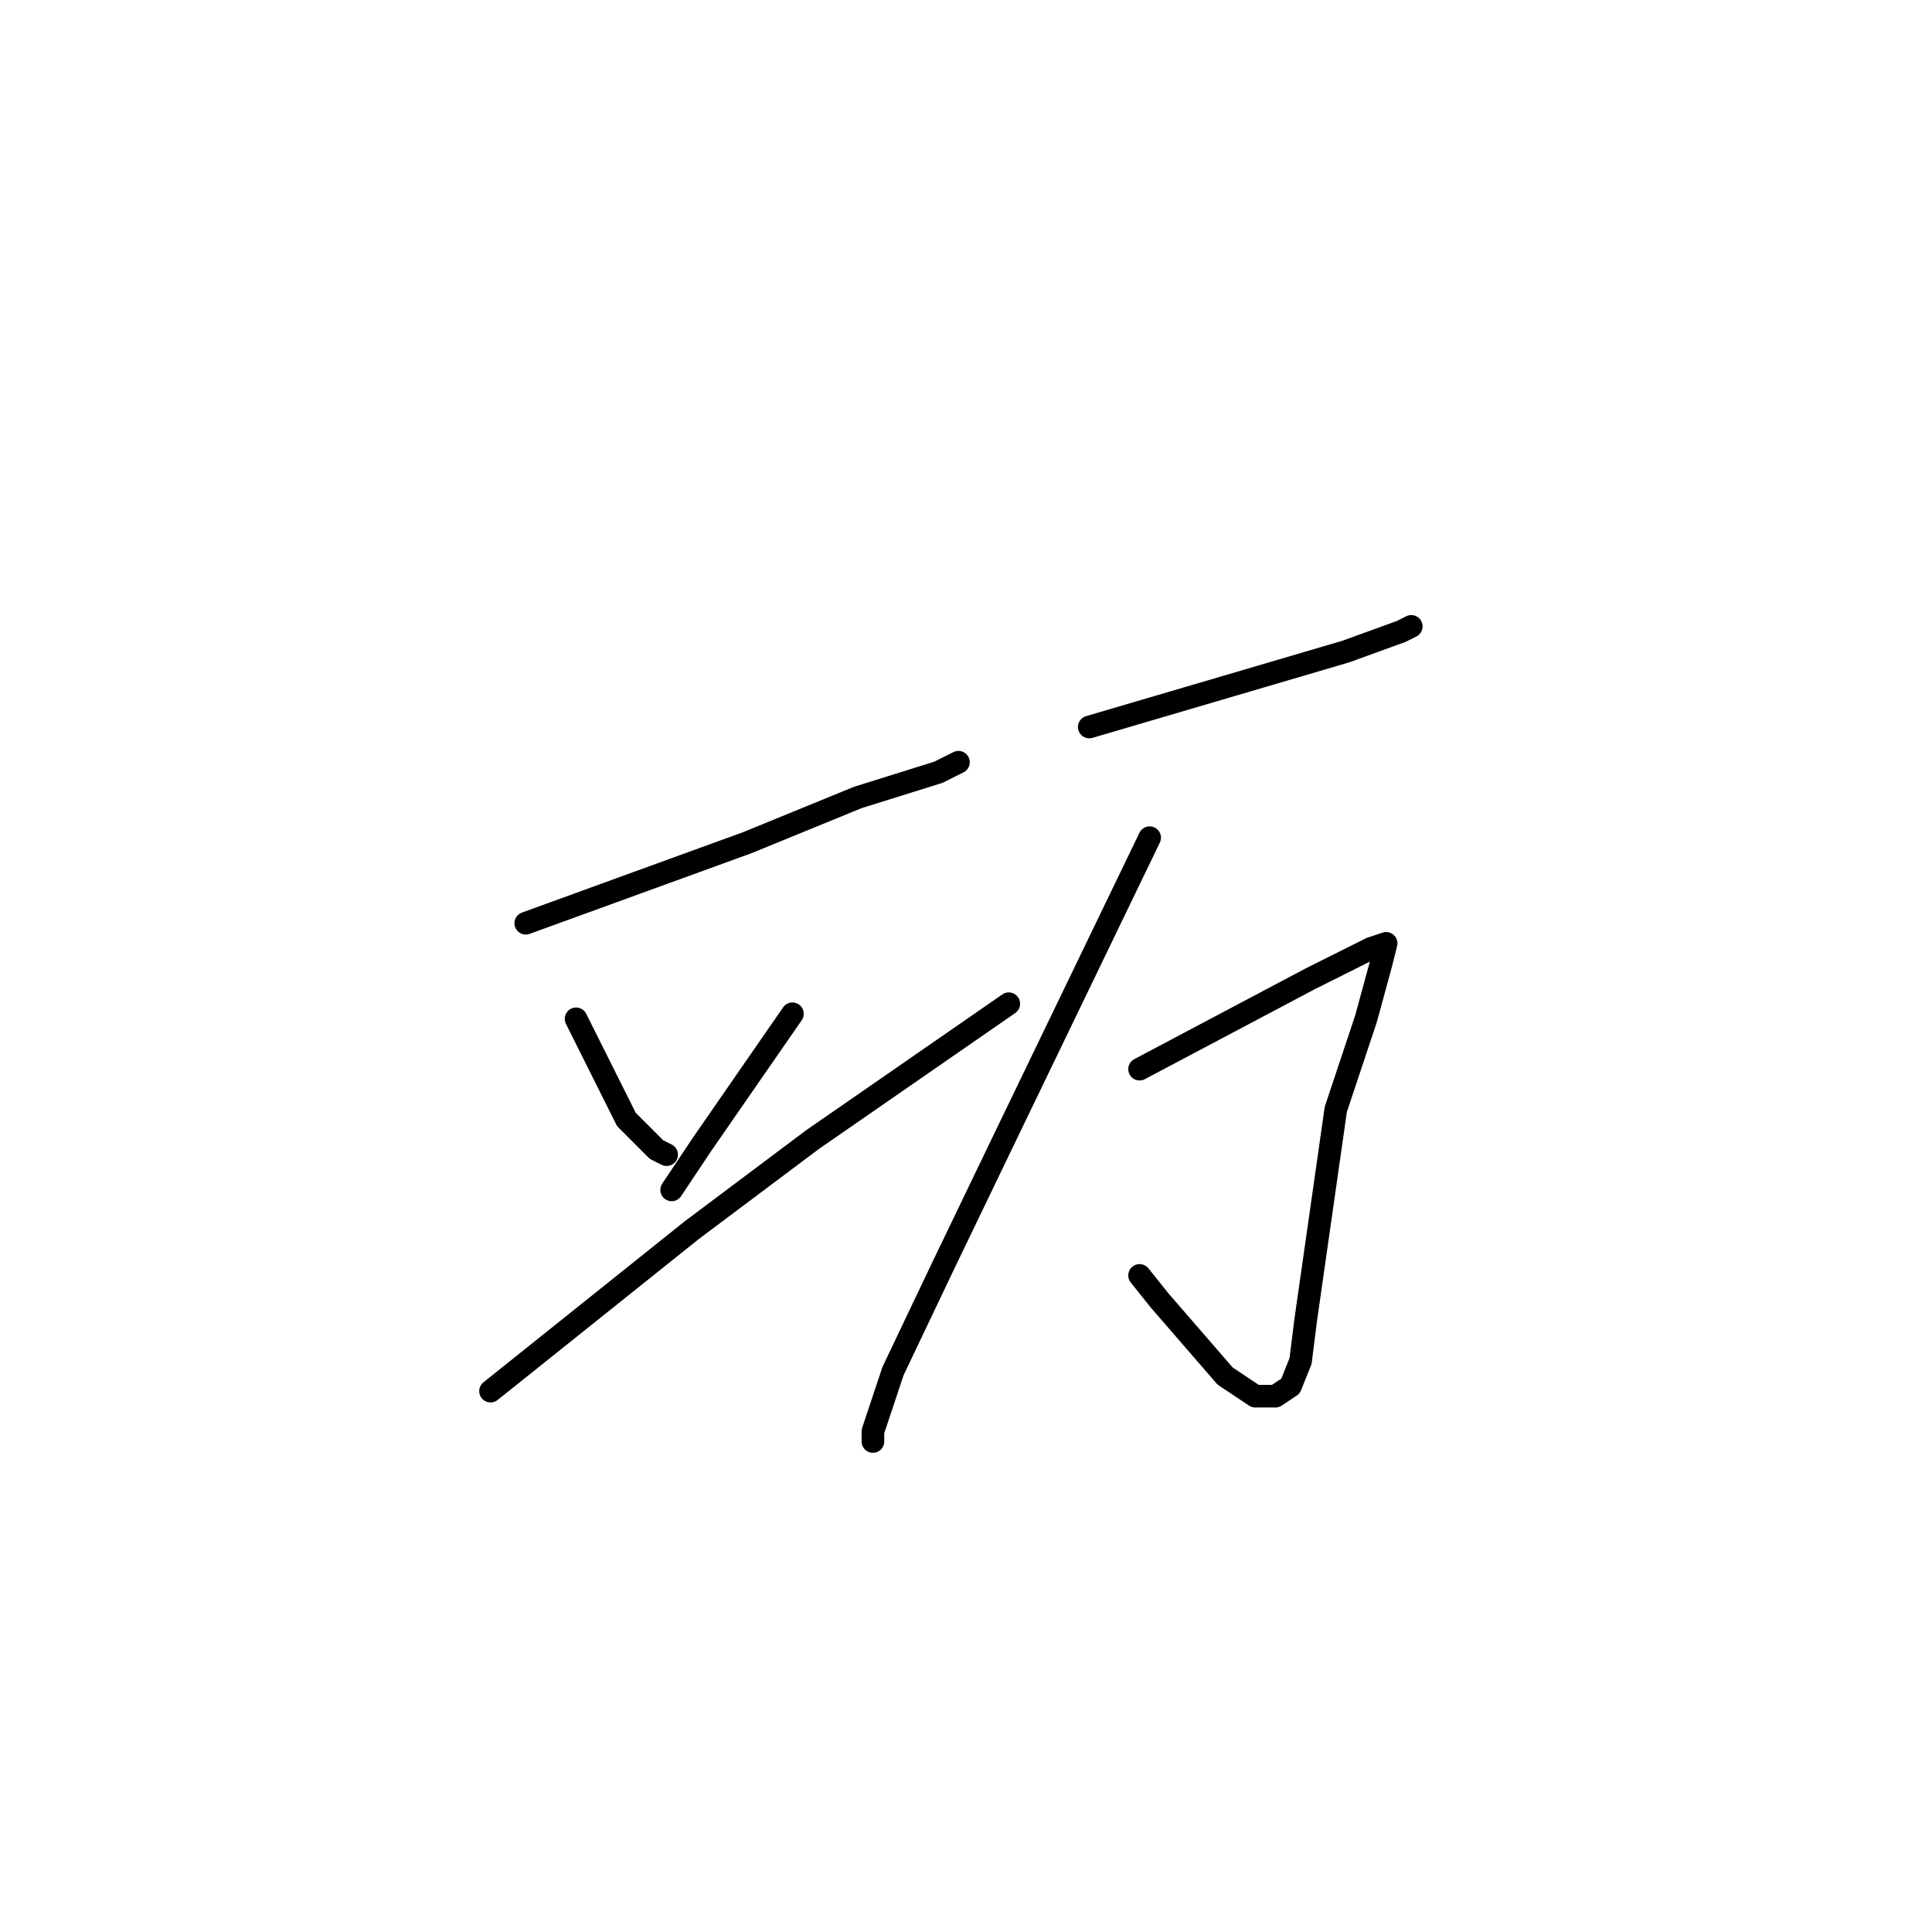 <?xml version="1.0" standalone="no"?>
    <svg width="256" height="256" xmlns="http://www.w3.org/2000/svg" version="1.1">
    <polyline stroke="black" stroke-width="3" stroke-linecap="round" fill="transparent" stroke-linejoin="round" points="69.667 122.333 84.333 117 99 111.667 113.667 105.667 124.333 102.333 127 101 127 101 " />
        <polyline stroke="black" stroke-width="3" stroke-linecap="round" fill="transparent" stroke-linejoin="round" points="76.333 135 79.667 141.667 83 148.333 87 152.333 88.333 153 88.333 153 " />
        <polyline stroke="black" stroke-width="3" stroke-linecap="round" fill="transparent" stroke-linejoin="round" points="105 134.333 99 143 93 151.667 89 157.667 89 157.667 " />
        <polyline stroke="black" stroke-width="3" stroke-linecap="round" fill="transparent" stroke-linejoin="round" points="65 184.333 78.333 173.667 91.667 163 107.667 151 125 139 133.667 133 133.667 133 " />
        <polyline stroke="black" stroke-width="3" stroke-linecap="round" fill="transparent" stroke-linejoin="round" points="144.333 96.333 155.667 93 167 89.667 178.333 86.333 185.667 83.667 187 83 187 83 " />
        <polyline stroke="black" stroke-width="3" stroke-linecap="round" fill="transparent" stroke-linejoin="round" points="152.333 111 143 130.333 133.667 149.667 125 167.667 118.333 181.667 115.667 189.667 115.667 191 115.667 191 " />
        <polyline stroke="black" stroke-width="3" stroke-linecap="round" fill="transparent" stroke-linejoin="round" points="151 141.667 162.333 135.667 173.667 129.667 181.667 125.667 183.667 125 183 127.667 181 135 177 147 175 161 173 175 172.333 180.333 171 183.667 169 185 166.333 185 162.333 182.333 153.667 172.333 151 169 151 169 " />
        </svg>